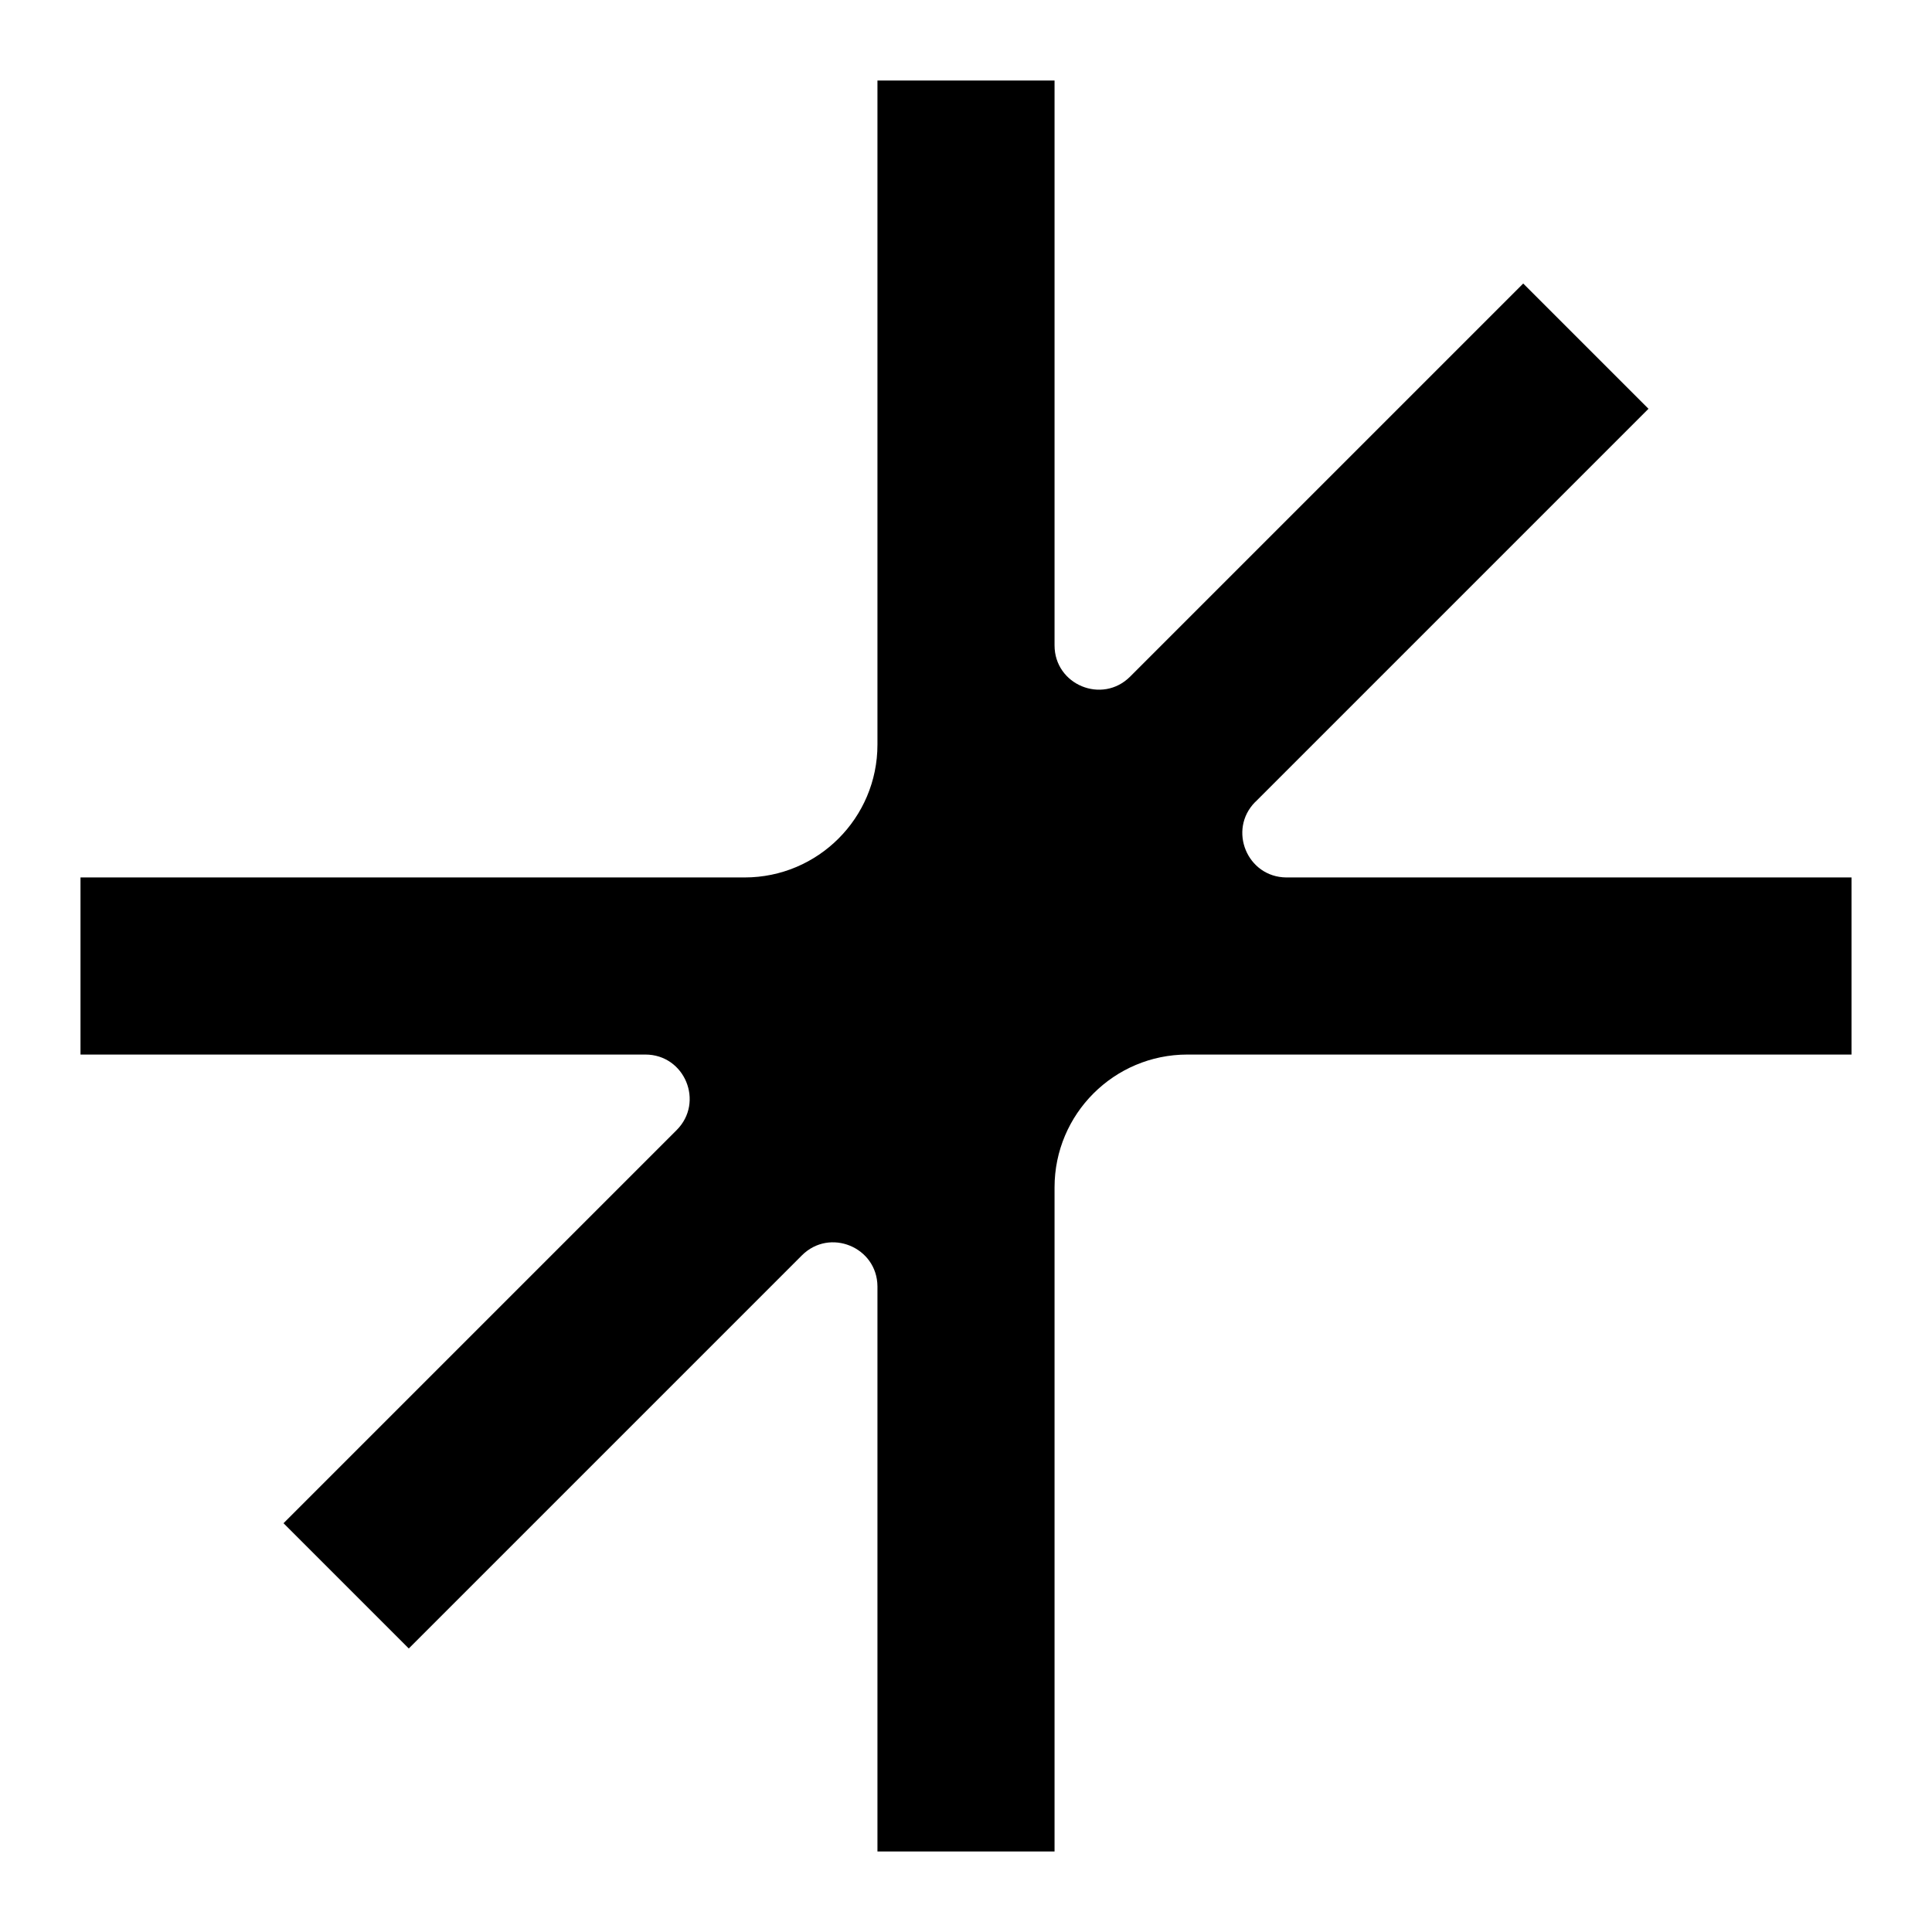 <svg width="24" height="24" viewBox="0 0 24 24" fill="none" xmlns="http://www.w3.org/2000/svg">
<path d="M14.039 8.405C13.692 8.752 13.1 8.507 13.1 8.017V1H10.9V9.25C10.9 10.161 10.161 10.9 9.25 10.9H1V13.1H8.017C8.507 13.1 8.752 13.692 8.405 14.039L3.522 18.922L5.078 20.478L9.961 15.595C10.307 15.249 10.896 15.492 10.9 15.979V23L13.1 23L13.1 14.75C13.1 13.839 13.839 13.1 14.75 13.1H23V10.9H15.979C15.493 10.896 15.251 10.31 15.591 9.964L15.595 9.961L20.478 5.078L18.922 3.522L14.039 8.405Z" fill="black"></path>
</svg>
